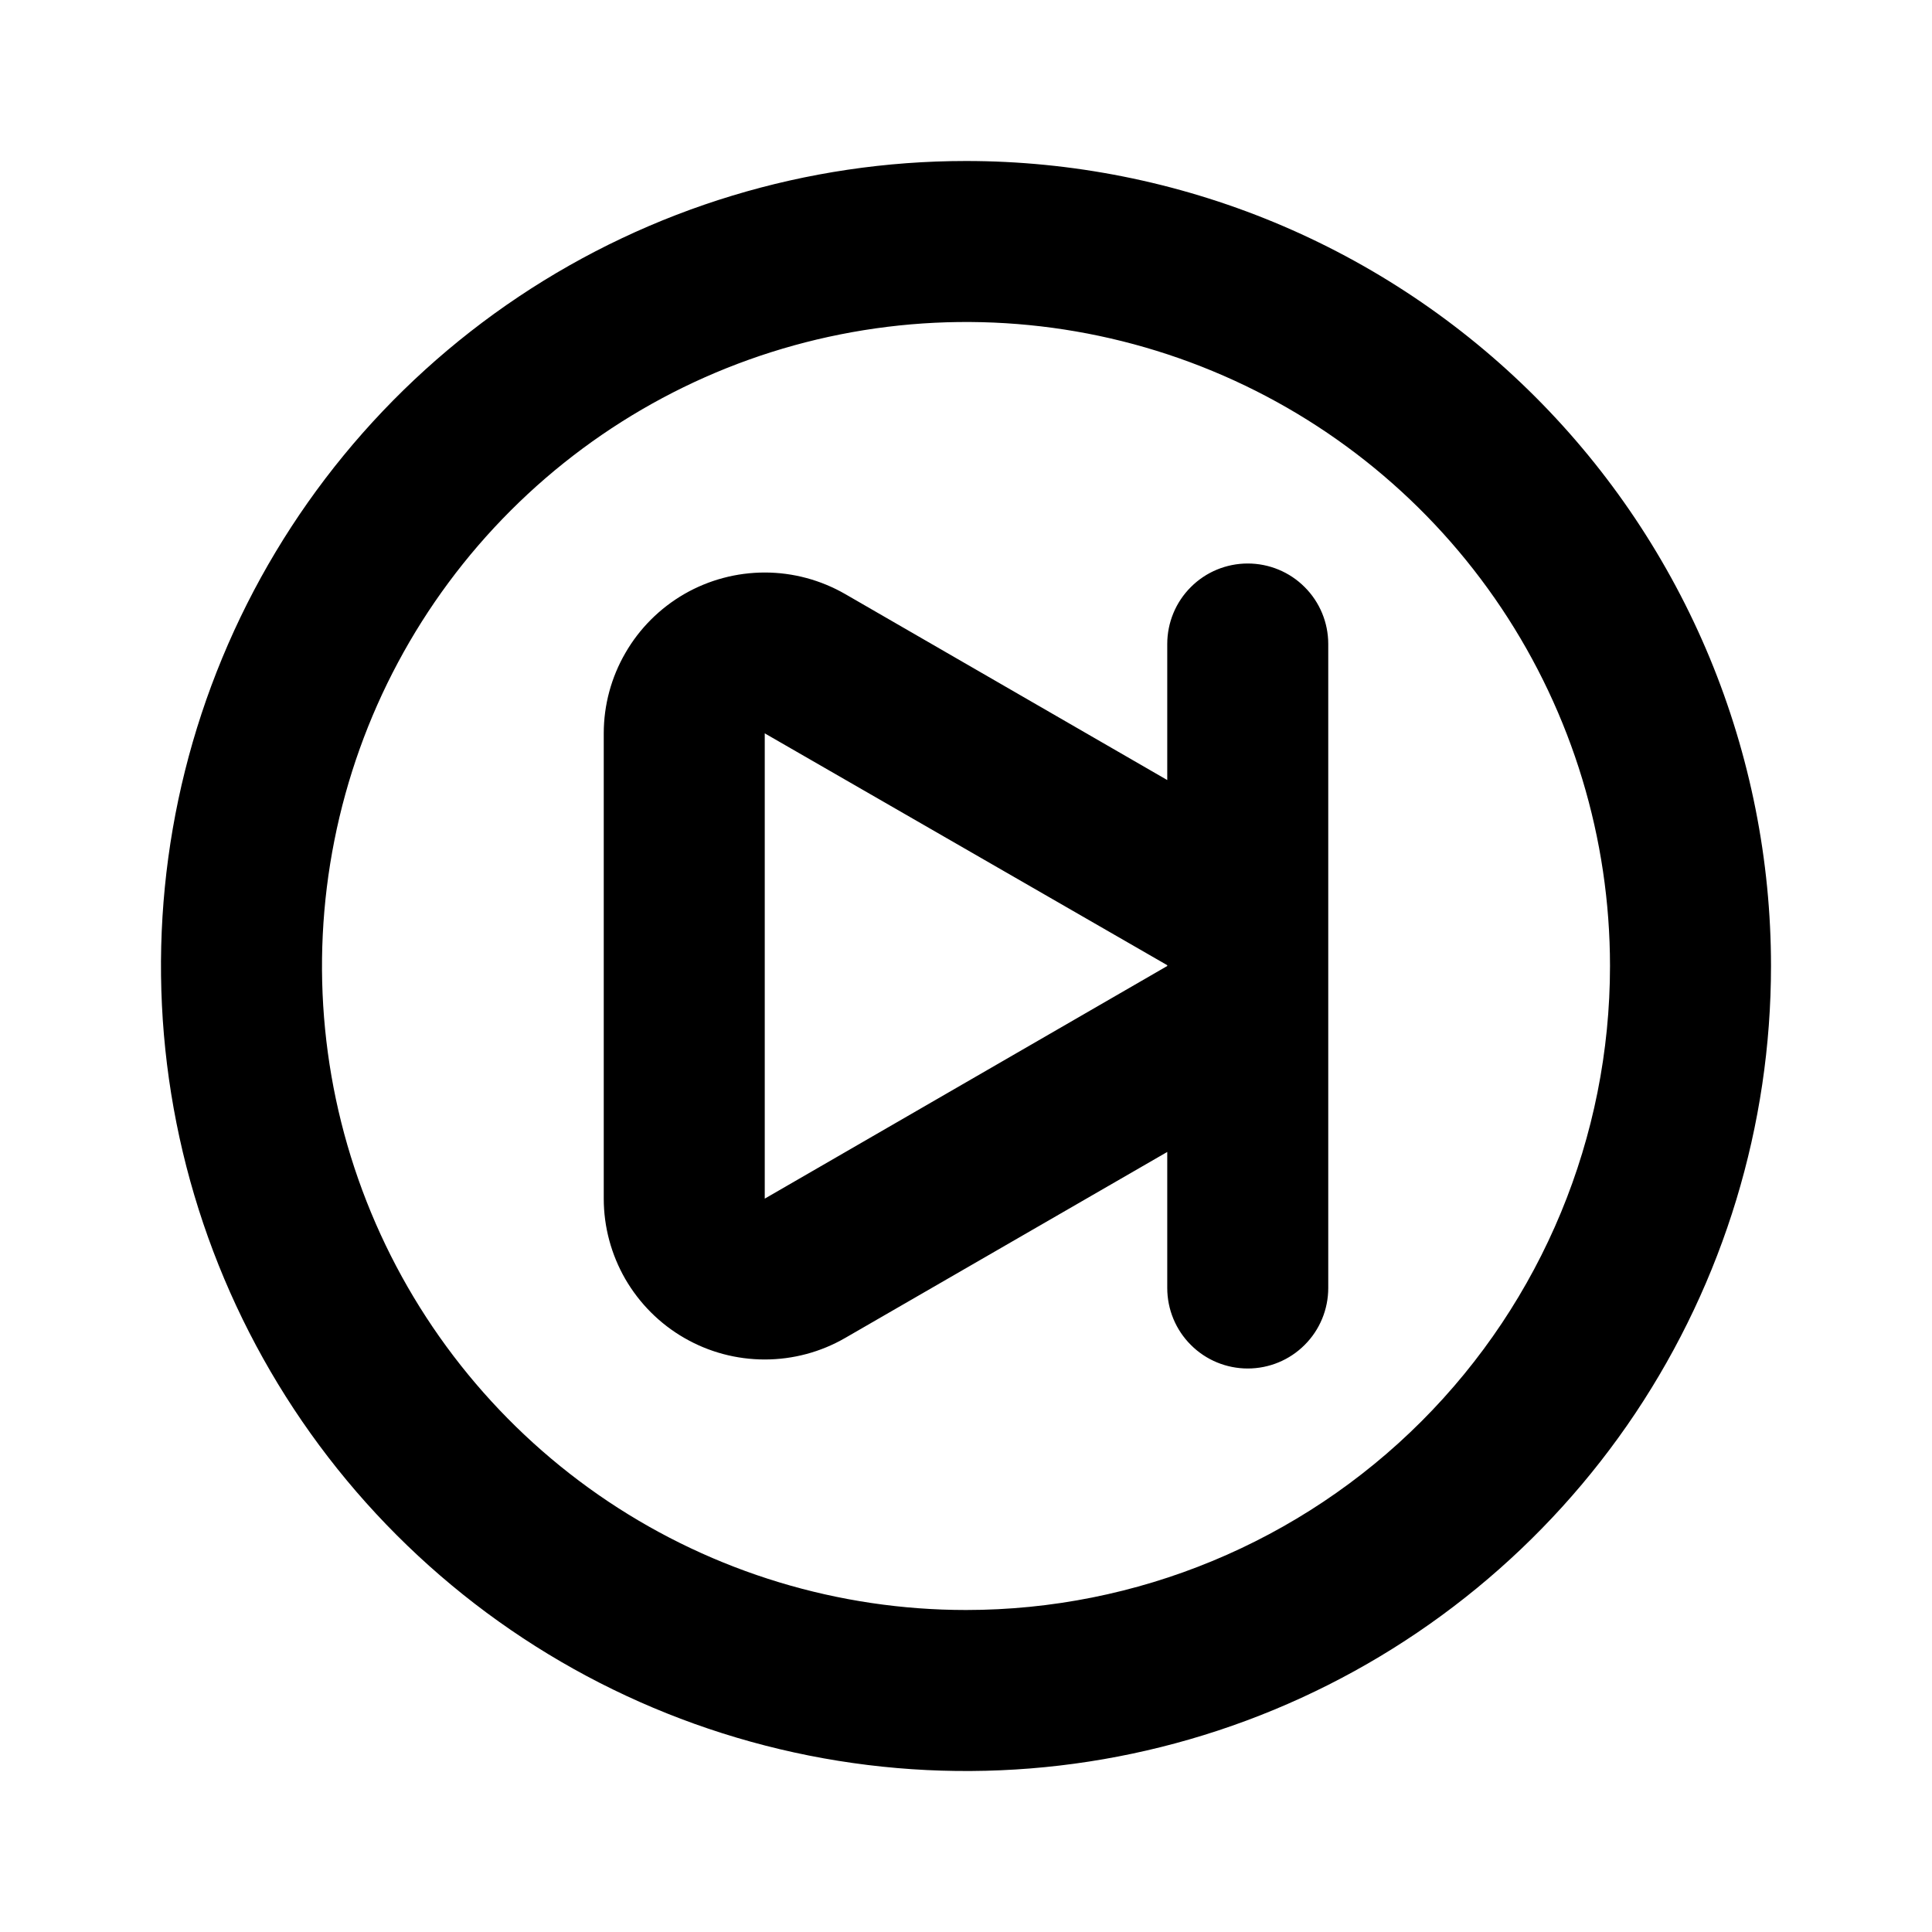 <svg width="24" height="24" viewBox="0 0 24 24" fill="none" xmlns="http://www.w3.org/2000/svg">
<path d="M15.5 7C15.235 7 14.98 7.105 14.793 7.293C14.605 7.48 14.5 7.735 14.5 8V9.69L10.5 7.38C10.196 7.205 9.851 7.112 9.501 7.112C9.15 7.112 8.805 7.204 8.501 7.379C8.197 7.555 7.944 7.807 7.769 8.111C7.593 8.414 7.5 8.759 7.5 9.11V14.89C7.5 15.241 7.593 15.585 7.768 15.889C7.944 16.192 8.196 16.445 8.5 16.62C8.804 16.796 9.149 16.888 9.5 16.888C9.851 16.888 10.196 16.796 10.5 16.62L14.5 14.31V16C14.5 16.265 14.605 16.52 14.793 16.707C14.98 16.895 15.235 17 15.5 17C15.765 17 16.02 16.895 16.207 16.707C16.395 16.52 16.5 16.265 16.5 16V8C16.5 7.735 16.395 7.48 16.207 7.293C16.02 7.105 15.765 7 15.5 7ZM14.5 12L9.5 14.89V9.11L14.5 11.99V12ZM12 2C10.022 2 8.089 2.586 6.444 3.685C4.8 4.784 3.518 6.346 2.761 8.173C2.004 10 1.806 12.011 2.192 13.951C2.578 15.891 3.53 17.672 4.929 19.071C6.327 20.47 8.109 21.422 10.049 21.808C11.989 22.194 14 21.996 15.827 21.239C17.654 20.482 19.216 19.2 20.315 17.556C21.413 15.911 22 13.978 22 12C22 10.687 21.741 9.386 21.239 8.173C20.736 6.96 20 5.858 19.071 4.929C18.142 4 17.04 3.264 15.827 2.761C14.614 2.259 13.313 2 12 2ZM12 20C10.418 20 8.871 19.531 7.555 18.652C6.24 17.773 5.214 16.523 4.609 15.062C4.003 13.6 3.845 11.991 4.154 10.439C4.462 8.887 5.224 7.462 6.343 6.343C7.462 5.224 8.887 4.462 10.439 4.154C11.991 3.845 13.6 4.003 15.062 4.609C16.523 5.214 17.773 6.24 18.652 7.555C19.531 8.871 20 10.418 20 12C20 14.122 19.157 16.157 17.657 17.657C16.157 19.157 14.122 20 12 20Z" fill="current"/>
</svg>
